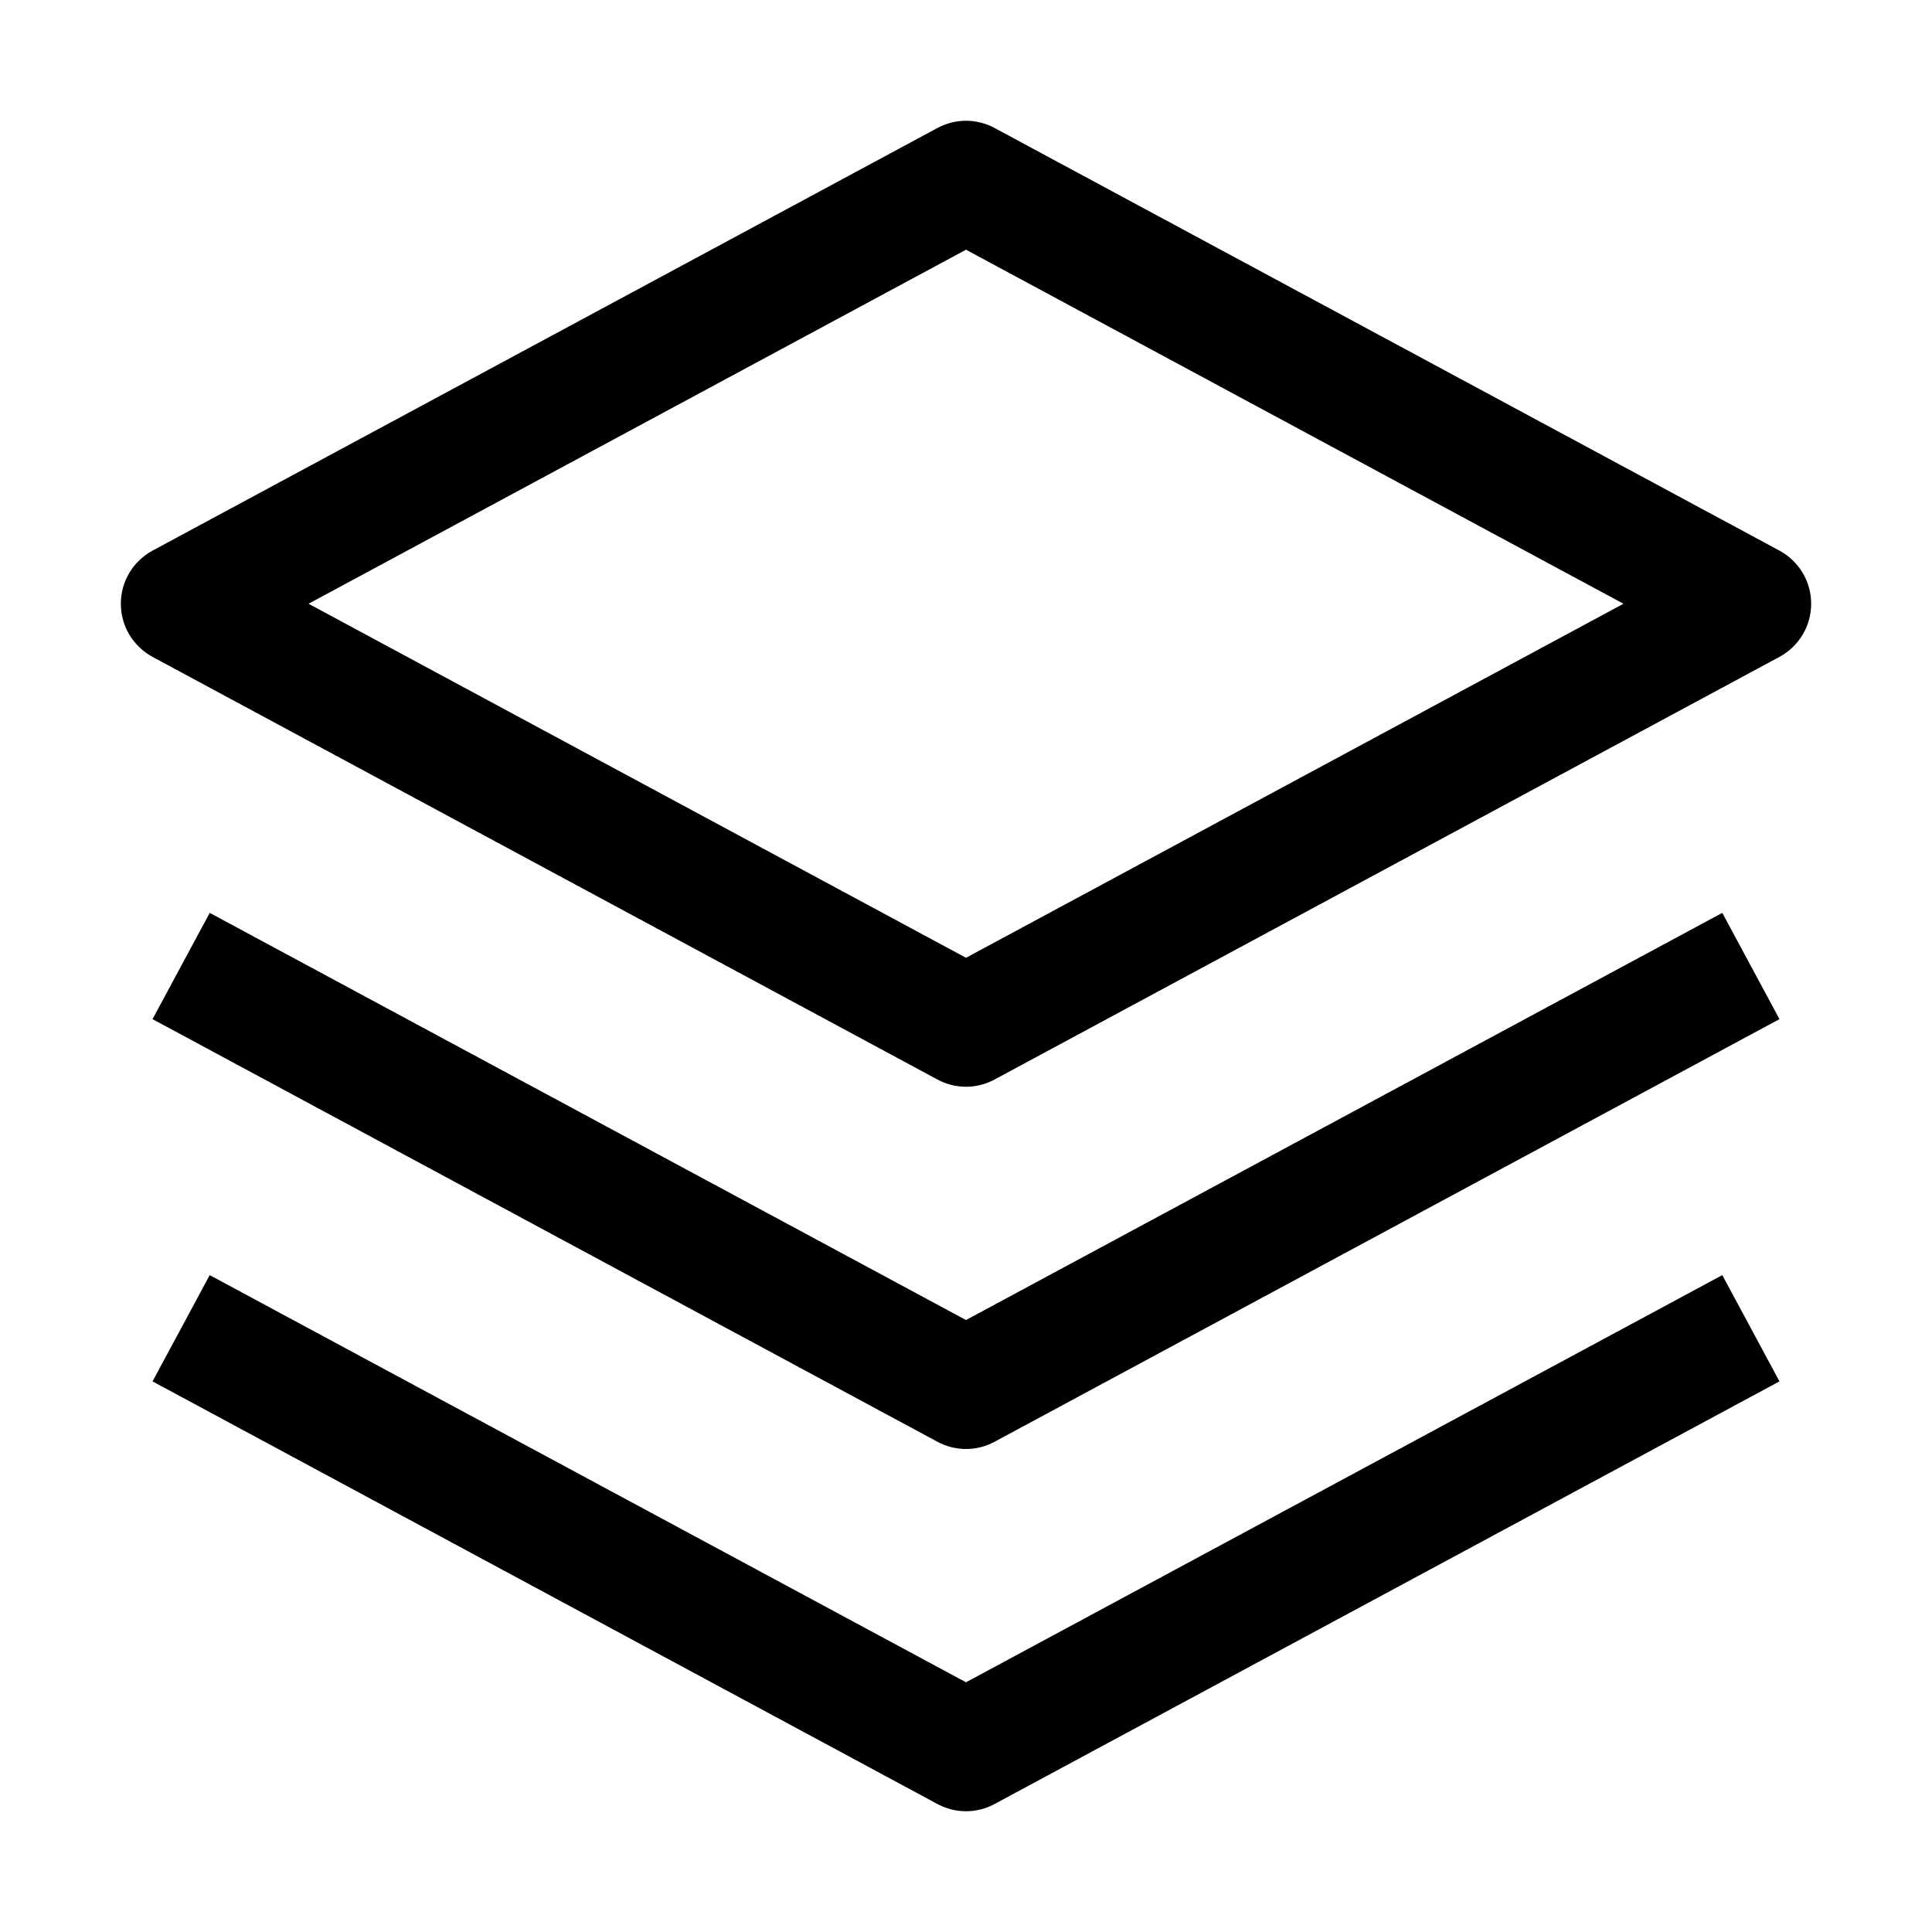 <svg width="20" height="20" viewBox="0 0 20 20" fill="none" xmlns="http://www.w3.org/2000/svg">
<path d="M10 15C9.897 15 9.795 14.974 9.704 14.925L1.579 10.55L2.171 9.45L10 13.665L17.829 9.45L18.421 10.55L10.296 14.925C10.205 14.974 10.103 15 10 15Z" fill="black"/>
<path d="M10 18.75C9.897 18.75 9.795 18.724 9.704 18.675L1.579 14.3L2.171 13.2L10 17.415L17.829 13.2L18.421 14.3L10.296 18.675C10.205 18.724 10.103 18.75 10 18.75ZM10 11.25C9.897 11.25 9.795 11.224 9.704 11.175L1.579 6.8C1.48 6.746 1.397 6.667 1.339 6.57C1.281 6.473 1.251 6.363 1.251 6.25C1.251 6.137 1.281 6.027 1.339 5.93C1.397 5.833 1.48 5.754 1.579 5.7L9.704 1.325C9.795 1.276 9.897 1.25 10 1.25C10.103 1.25 10.205 1.276 10.296 1.325L18.421 5.7C18.52 5.754 18.603 5.833 18.661 5.93C18.719 6.027 18.749 6.137 18.749 6.25C18.749 6.363 18.719 6.473 18.661 6.57C18.603 6.667 18.52 6.746 18.421 6.8L10.296 11.175C10.205 11.224 10.103 11.25 10 11.25ZM3.194 6.25L10 9.915L16.806 6.25L10 2.585L3.194 6.25Z" fill="black"/>
</svg>
